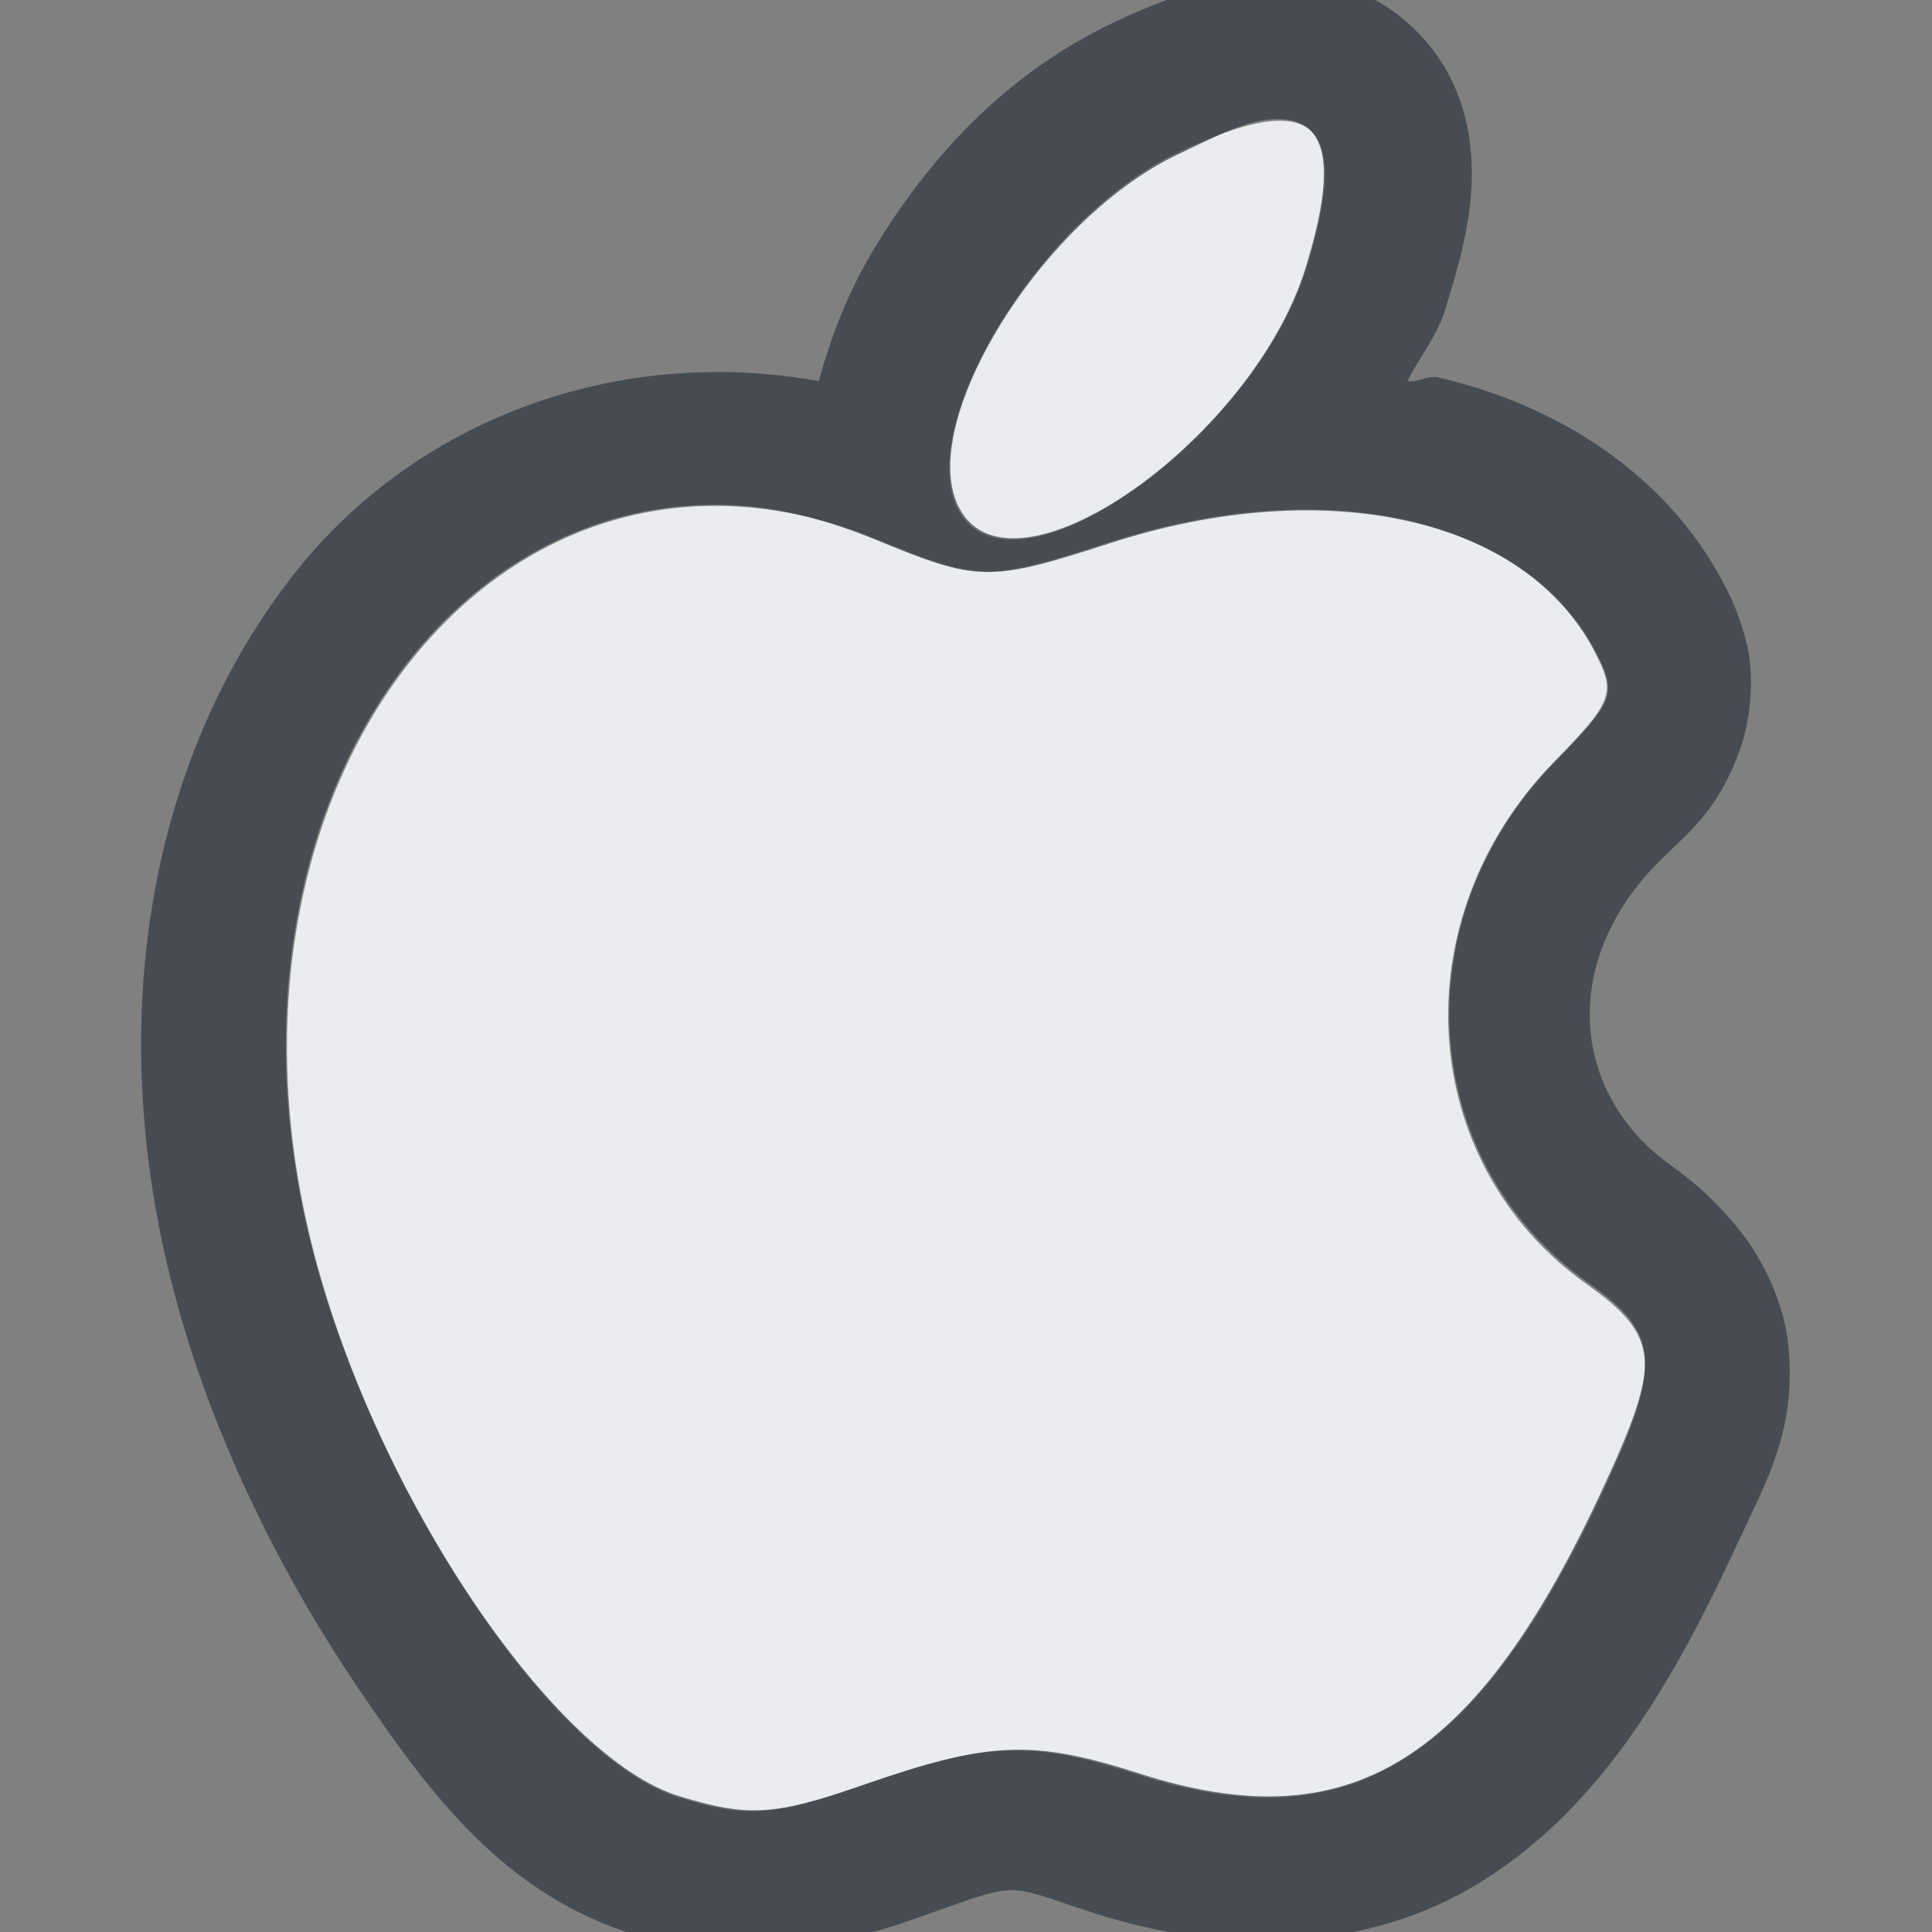 <?xml version="1.0" encoding="UTF-8" standalone="no"?>
<!-- Created with Inkscape (http://www.inkscape.org/) -->

<svg
   xmlns:dc="http://purl.org/dc/elements/1.1/"
   xmlns:cc="http://creativecommons.org/ns#"
   xmlns:rdf="http://www.w3.org/1999/02/22-rdf-syntax-ns#"
   xmlns:svg="http://www.w3.org/2000/svg"
   xmlns="http://www.w3.org/2000/svg"
   xmlns:sodipodi="http://sodipodi.sourceforge.net/DTD/sodipodi-0.dtd"
   xmlns:inkscape="http://www.inkscape.org/namespaces/inkscape"
   id="svg13094"
   height="16"
   width="16"
   version="1.1"
   inkscape:version="0.48.3.1 r9886"
   sodipodi:docname="folder-apple.svg">
  <rect width="100%" height="100%" fill="#808080" stroke="none"/>
  <sodipodi:namedview
     pagecolor="#ffffff"
     bordercolor="#666666"
     borderopacity="1"
     objecttolerance="10"
     gridtolerance="10"
     guidetolerance="10"
     inkscape:pageopacity="0"
     inkscape:pageshadow="2"
     inkscape:window-width="1920"
     inkscape:window-height="1023"
     id="namedview2995"
     showgrid="true"
     inkscape:zoom="41.7193"
     inkscape:cx="7.140892"
     inkscape:cy="8.4738585"
     inkscape:window-x="-10"
     inkscape:window-y="35"
     inkscape:window-maximized="1"
     inkscape:current-layer="svg13094"
     inkscape:snap-bbox="true"
     inkscape:bbox-paths="true"
     inkscape:bbox-nodes="true"
     inkscape:snap-bbox-edge-midpoints="true"
     inkscape:snap-bbox-midpoints="true"
     inkscape:object-paths="true"
     inkscape:snap-intersection-paths="true"
     inkscape:object-nodes="true"
     inkscape:snap-smooth-nodes="true"
     inkscape:snap-midpoints="true"
     inkscape:snap-object-midpoints="true"
     inkscape:snap-center="true">
    <inkscape:grid
       type="xygrid"
       id="grid2982" />
  </sodipodi:namedview>
  <defs
     id="defs13" />
  <path
     sodipodi:nodetypes="ccssssssssccssc"
     id="path3029"
     d="M 5.623,14.887 C 4.584,14.568 3.132,12.406 2.604,10.39 1.58,6.486 4.17,3.195 7.264,4.467 8.111,4.816 8.179,4.817 9.18,4.492 10.976,3.909 12.63,4.282 13.208,5.401 c 0.176,0.341 0.152,0.406 -0.339,0.909 -1.27,1.302 -1.142,3.323 0.274,4.327 0.602,0.427 0.622,0.658 0.148,1.683 -1.054,2.281 -2.124,2.939 -3.87,2.377 -0.891,-0.287 -1.244,-0.273 -2.276,0.086 -0.746,0.26 -0.964,0.275 -1.524,0.103 z M 7.959,4.263 C 7.526,3.601 8.588,1.818 9.744,1.267 10.888,0.723 11.198,0.996 10.821,2.216 10.389,3.615 8.446,5.005 7.959,4.263 z"
     style="color:#000000;fill:#f3f4f7;fill-opacity:0.928;fill-rule:nonzero;stroke:none;stroke-width:1;marker:none;visibility:visible;display:inline;overflow:visible;enable-background:accumulate"
     inkscape:connector-curvature="0" />
  <path
     style="font-size:medium;font-style:normal;font-variant:normal;font-weight:normal;font-stretch:normal;text-indent:0;text-align:start;text-decoration:none;line-height:normal;letter-spacing:normal;word-spacing:normal;text-transform:none;direction:ltr;block-progression:tb;writing-mode:lr-tb;text-anchor:start;baseline-shift:baseline;color:#000000;fill:#2f3741;fill-opacity:0.7;fill-rule:nonzero;stroke:none;stroke-width:2;marker:none;visibility:visible;display:inline;overflow:visible;enable-background:accumulate;font-family:Sans;-inkscape-font-specification:Sans"
     d="M 10.562 -0.188 C 10.45 -0.185 10.342 -0.172 10.25 -0.156 C 9.881 -0.092 9.559 0.026 9.219 0.188 C 8.316 0.618 7.679 1.321 7.219 2.094 C 7.022 2.424 6.883 2.785 6.781 3.156 C 5.092 2.852 3.432 3.487 2.438 4.75 C 1.26 6.247 0.842 8.415 1.438 10.688 C 1.743 11.854 2.302 12.992 2.938 13.938 C 3.573 14.883 4.184 15.695 5.281 16.031 C 5.943 16.234 6.73 16.186 7.531 15.906 C 8.491 15.572 8.269 15.589 9.062 15.844 C 10.133 16.188 11.305 16.174 12.25 15.594 C 13.195 15.013 13.802 14.054 14.375 12.812 C 14.629 12.263 14.875 11.861 14.812 11.156 C 14.781 10.804 14.602 10.43 14.406 10.188 C 14.21 9.945 14.033 9.791 13.844 9.656 C 13.019 9.071 12.91 7.985 13.719 7.156 C 13.975 6.893 14.208 6.75 14.406 6.219 C 14.505 5.953 14.527 5.587 14.469 5.344 C 14.41 5.101 14.338 4.953 14.281 4.844 C 13.803 3.918 12.875 3.344 11.906 3.125 C 11.828 3.107 11.736 3.17 11.656 3.156 C 11.756 2.957 11.9 2.785 11.969 2.562 C 12.08 2.201 12.176 1.872 12.188 1.5 C 12.199 1.128 12.121 0.597 11.656 0.188 C 11.308 -0.12 10.901 -0.196 10.562 -0.188 z M 10.438 1 C 10.989 0.904 11.095 1.304 10.812 2.219 C 10.38 3.618 8.455 4.992 7.969 4.25 C 7.535 3.588 8.594 1.832 9.75 1.281 C 10.036 1.145 10.254 1.032 10.438 1 z M 6.125 4.188 C 6.49 4.212 6.863 4.31 7.25 4.469 C 8.097 4.817 8.186 4.825 9.188 4.5 C 10.983 3.917 12.64 4.287 13.219 5.406 C 13.395 5.747 13.366 5.809 12.875 6.312 C 11.605 7.614 11.74 9.621 13.156 10.625 C 13.758 11.052 13.755 11.288 13.281 12.312 C 12.227 14.593 11.183 15.249 9.438 14.688 C 8.546 14.401 8.188 14.422 7.156 14.781 C 6.41 15.041 6.185 15.047 5.625 14.875 C 4.586 14.556 3.122 12.39 2.594 10.375 C 1.698 6.959 3.57 4.019 6.125 4.188 z "
     id="path3638" />
</svg>

